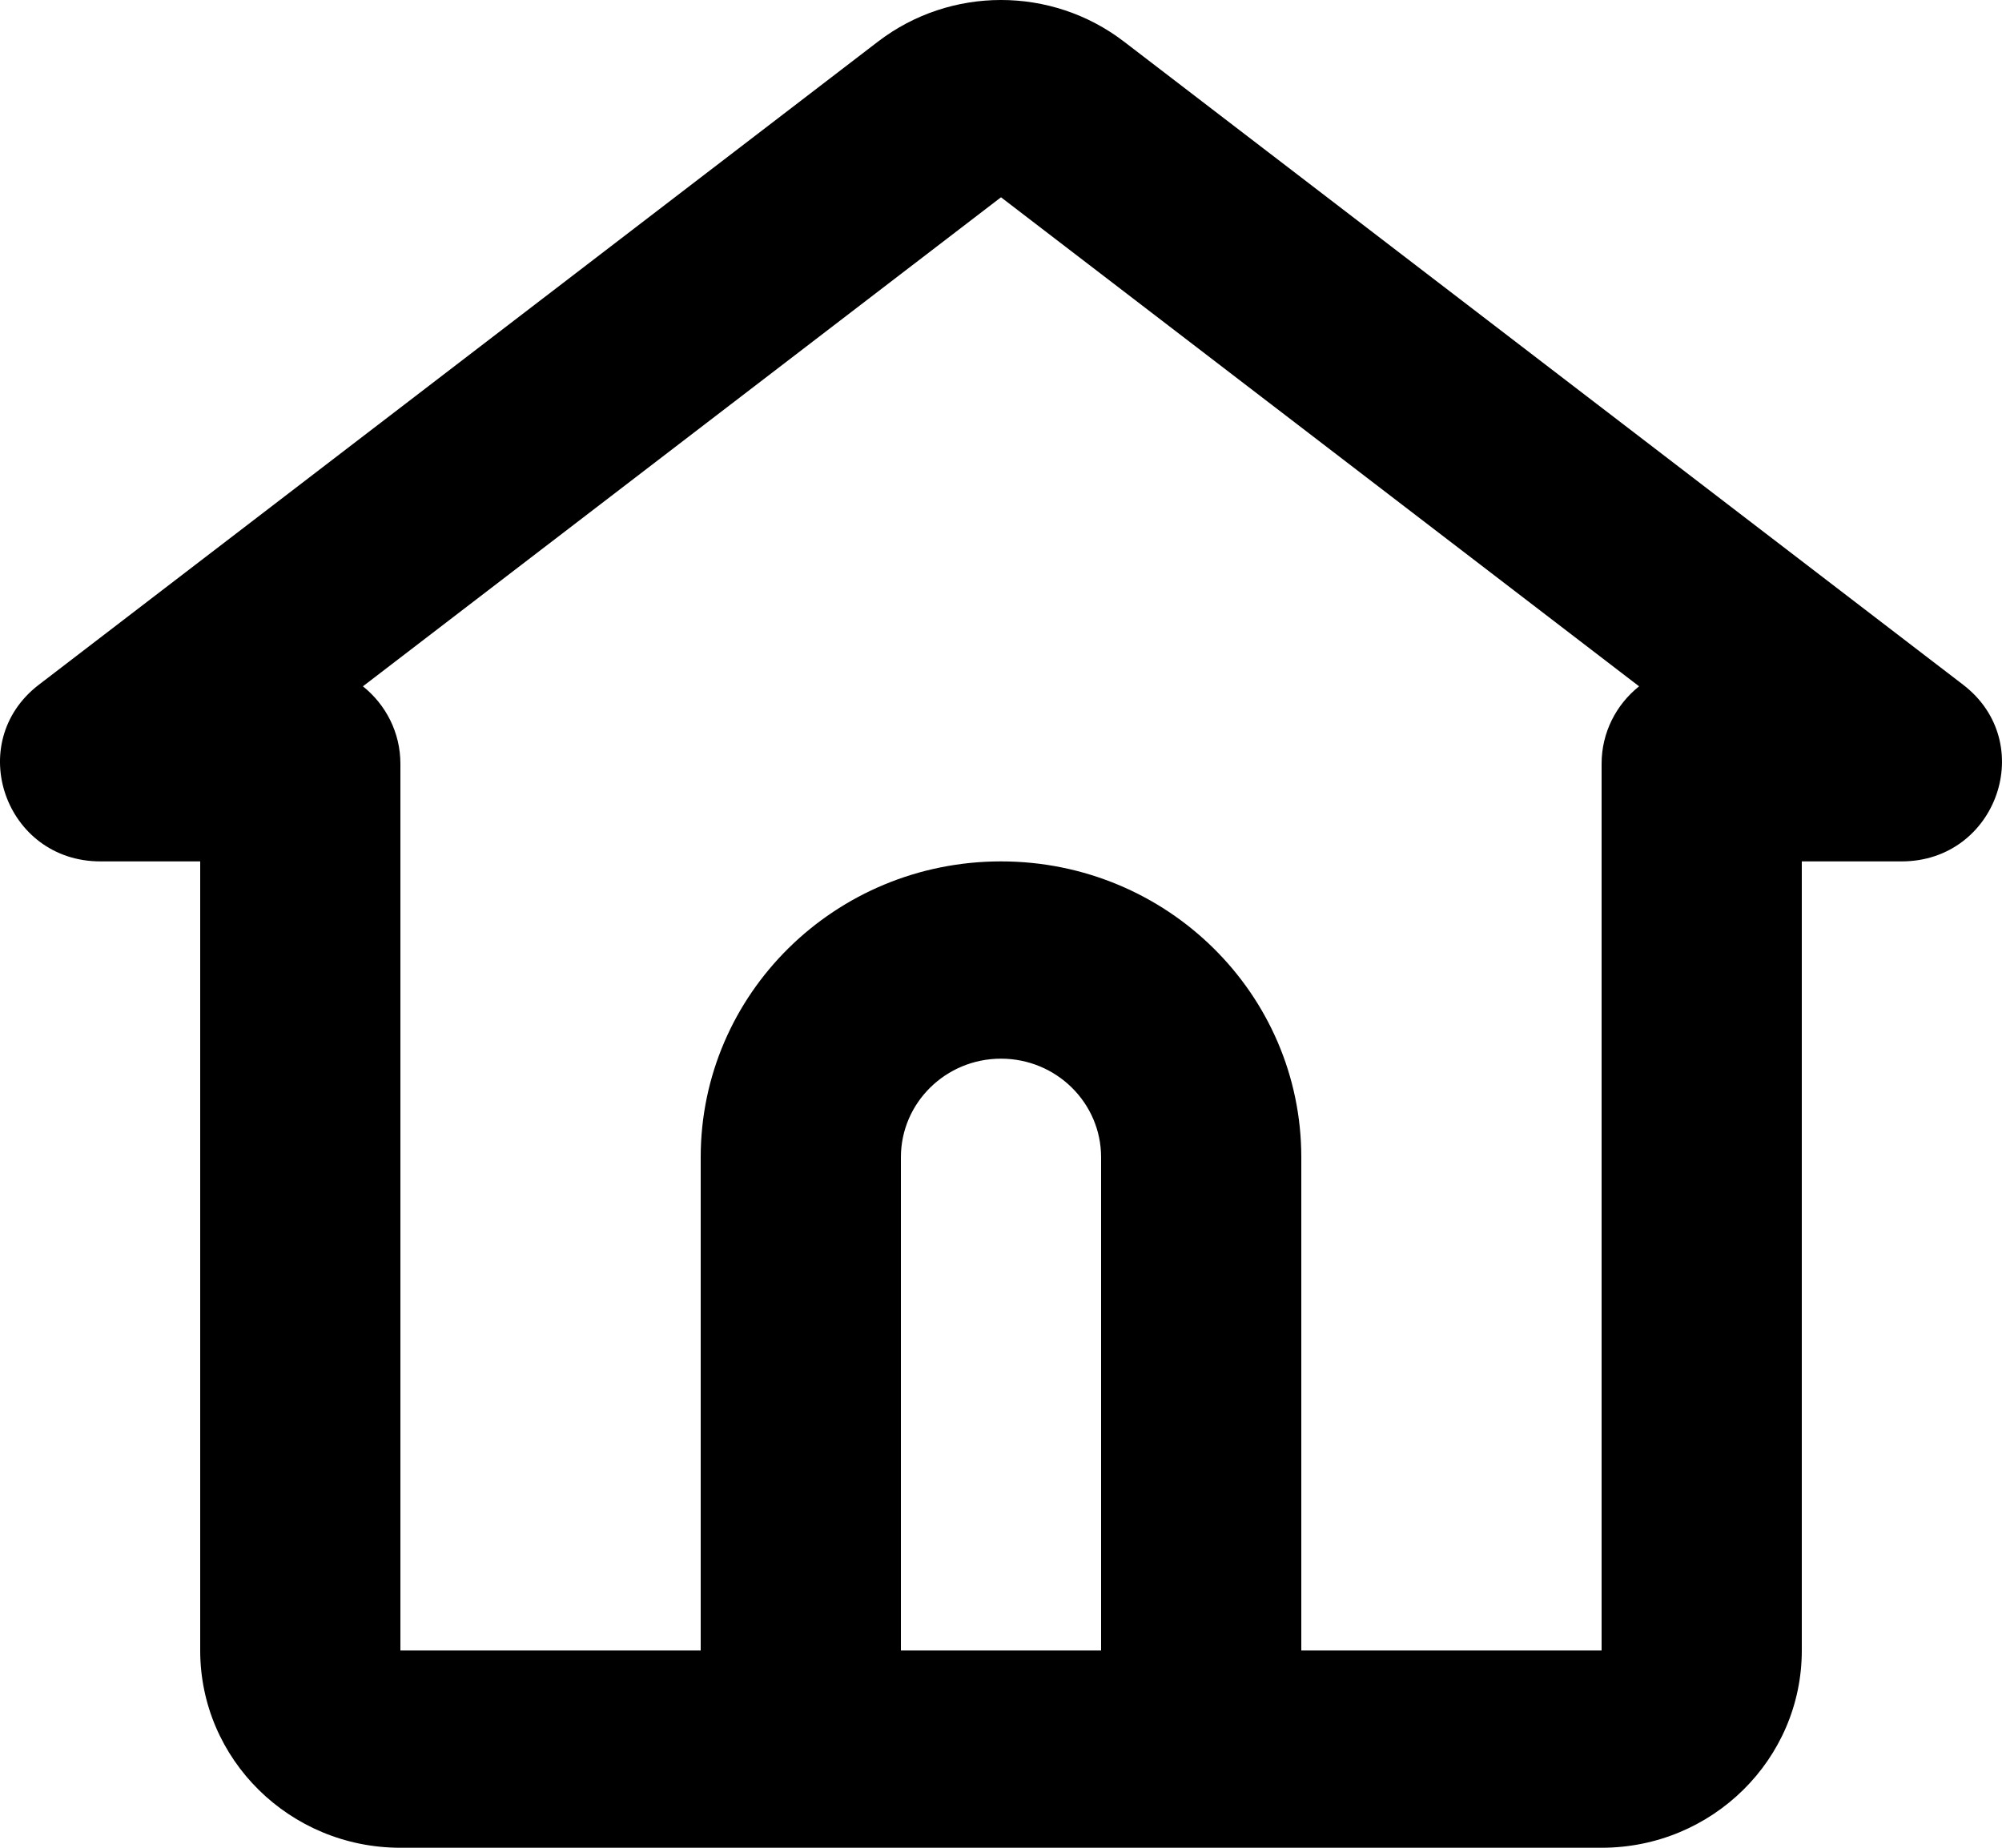 <svg width="65" height="60" viewBox="0 0 65 60" fill="none" xmlns="http://www.w3.org/2000/svg">
<path fill-rule="evenodd" clip-rule="evenodd" d="M36.49 1.349C34.143 -0.45 30.857 -0.45 28.509 1.349L1.262 22.234C-1.183 24.109 0.162 27.971 3.26 27.971H6.5V53.594C6.5 57.132 9.41 60 13 60H52C55.589 60 58.5 57.132 58.5 53.594V27.971H61.74C64.834 27.971 66.185 24.111 63.737 22.234L36.49 1.349ZM42.25 53.594H52V24.8C52 23.785 52.474 22.879 53.217 22.286L32.5 6.406L11.783 22.286C12.525 22.879 13 23.785 13 24.8V53.594H22.75V37.58C22.75 32.273 27.115 27.971 32.5 27.971C37.885 27.971 42.25 32.273 42.25 37.58V53.594ZM29.25 53.594H35.75V37.58C35.75 35.811 34.295 34.377 32.5 34.377C30.705 34.377 29.25 35.811 29.25 37.58V53.594Z" fill="black"/>
</svg>
